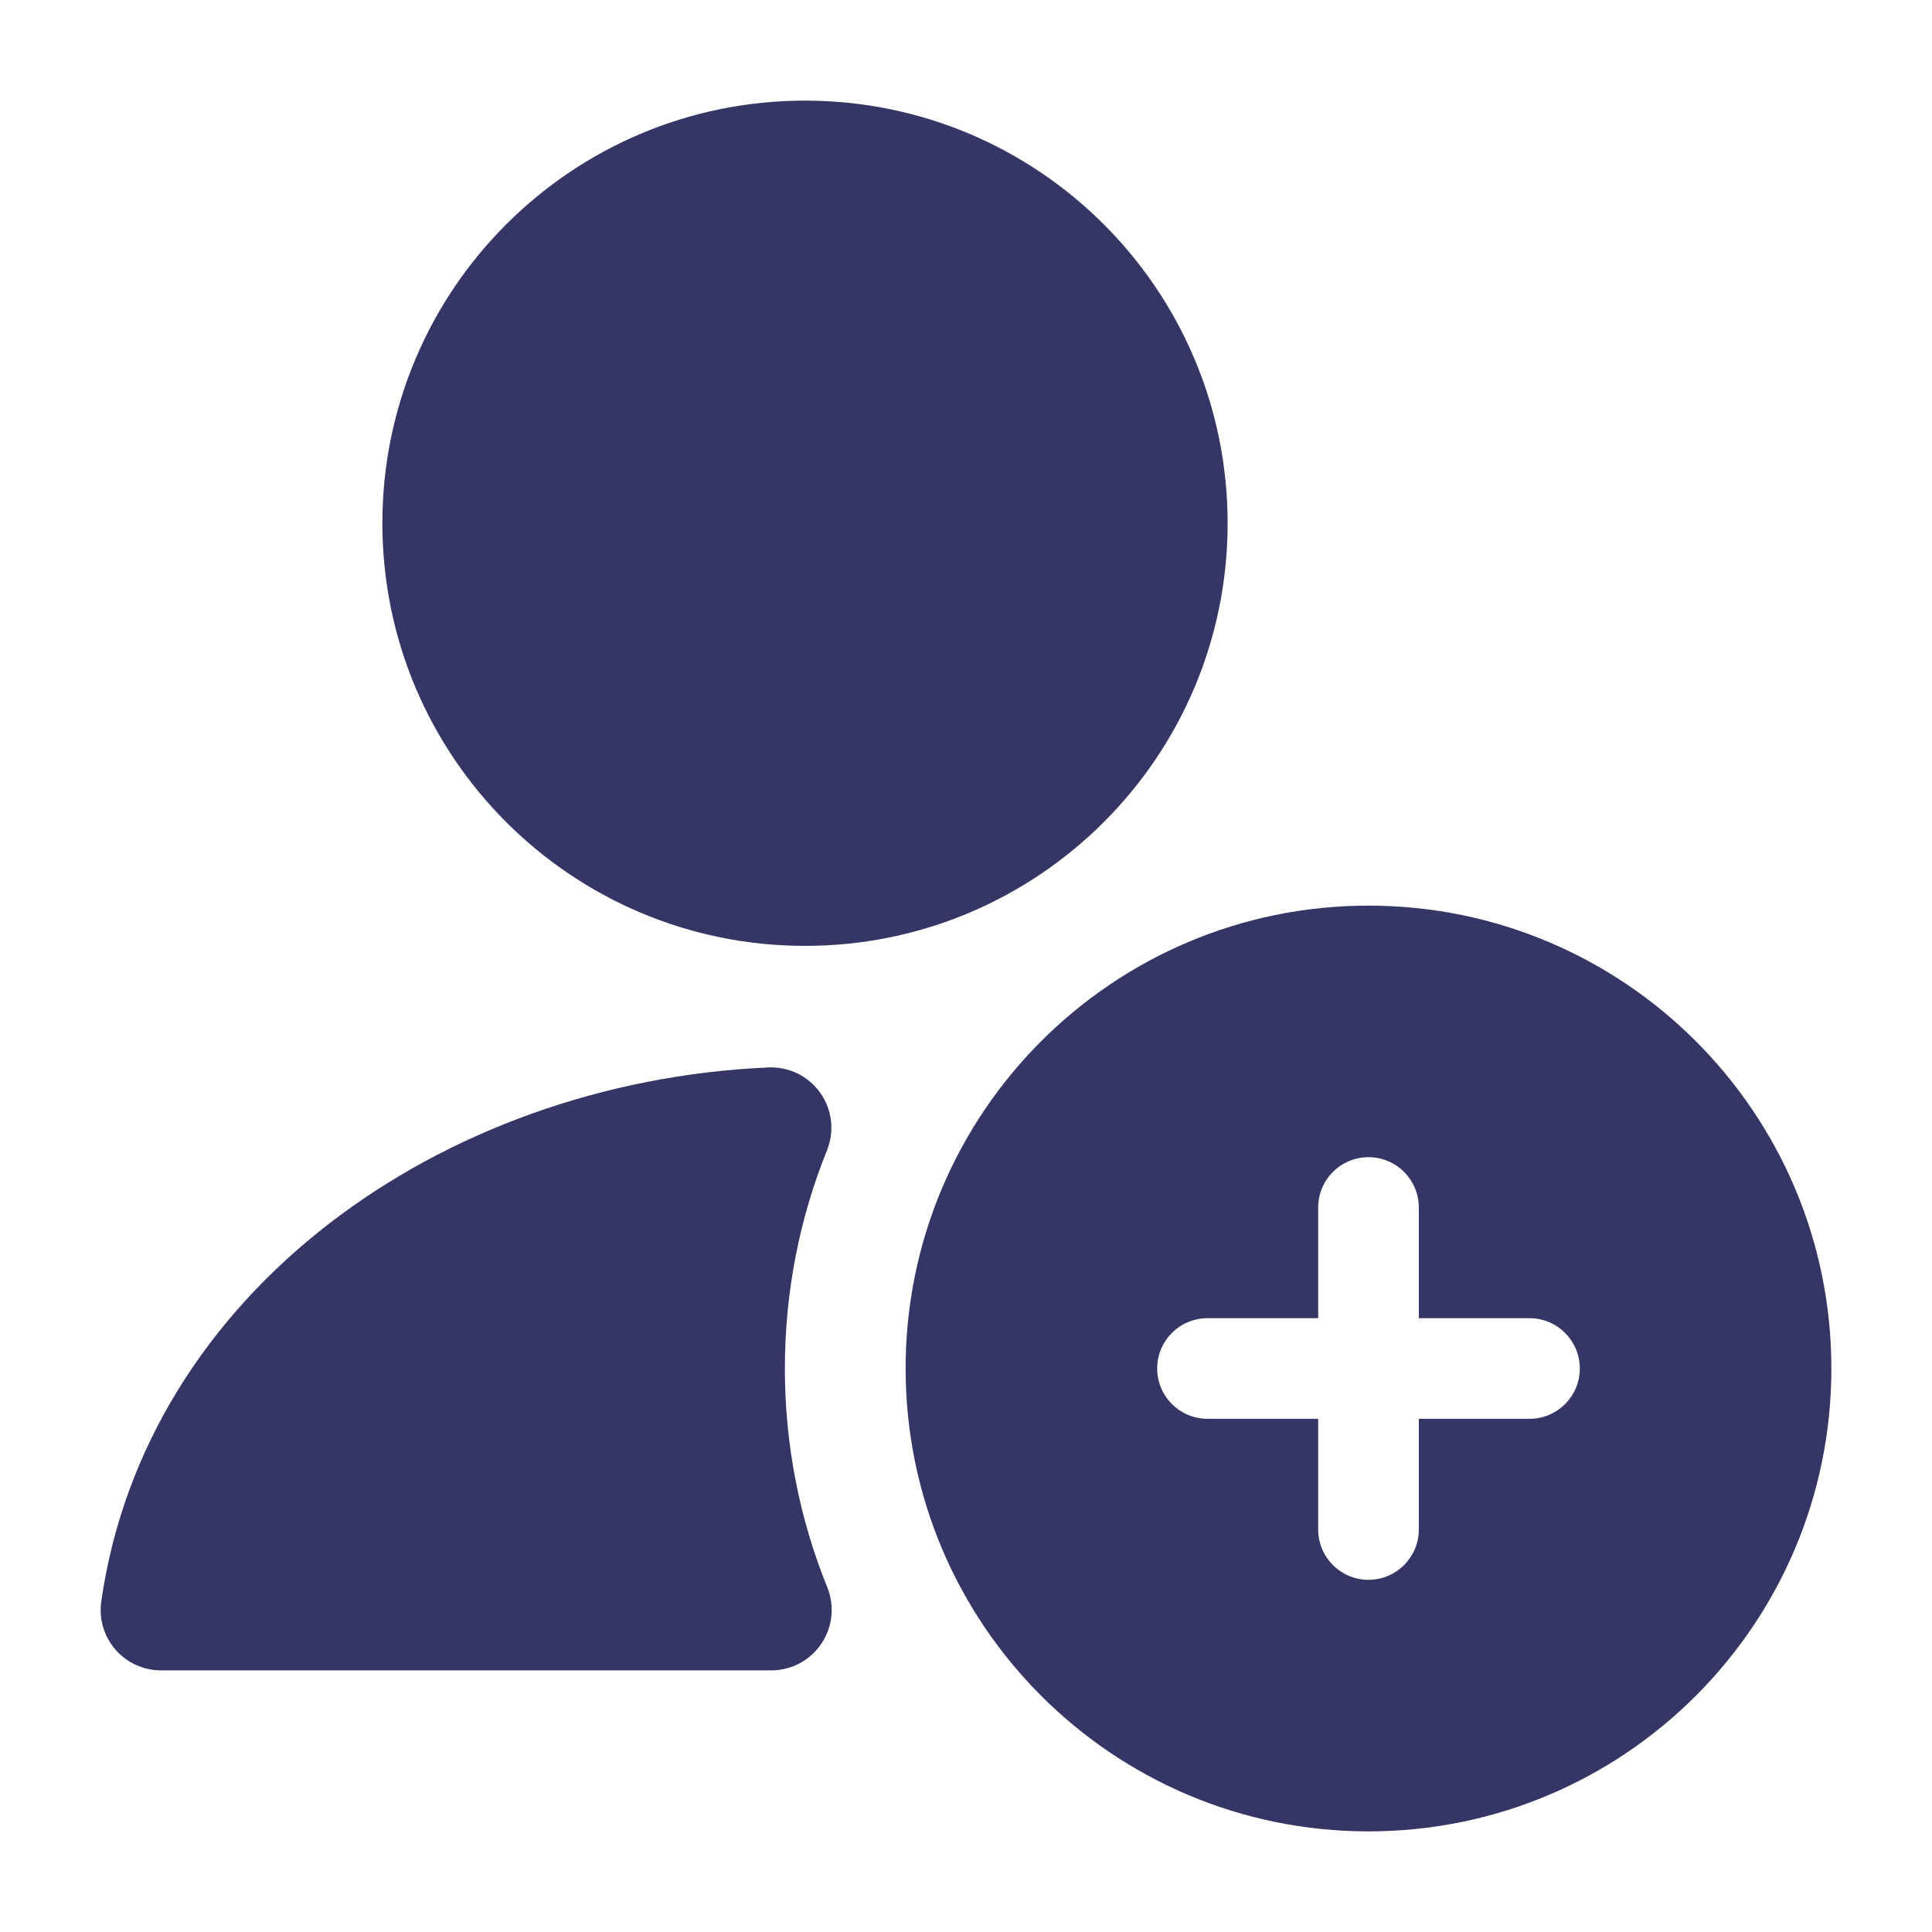 <svg width="24" height="24" viewBox="0 0 24 24" fill="none" xmlns="http://www.w3.org/2000/svg">
<path d="M4.75 6.5C4.75 3.6 7.101 1.25 10 1.25C12.899 1.25 15.25 3.6 15.25 6.5C15.25 9.399 12.899 11.75 10 11.75C7.101 11.75 4.75 9.399 4.75 6.5Z" fill="#353566"/>
<path d="M10.19 13.576C10.337 13.784 10.369 14.053 10.273 14.29C9.936 15.126 9.75 16.04 9.75 17C9.75 17.963 9.937 18.88 10.277 19.718C10.37 19.95 10.343 20.212 10.203 20.419C10.064 20.626 9.831 20.75 9.582 20.75H2C1.783 20.75 1.576 20.656 1.433 20.491C1.291 20.327 1.227 20.109 1.258 19.894C1.804 16.068 5.465 13.44 9.545 13.26C9.8 13.249 10.043 13.368 10.19 13.576Z" fill="#353566"/>
<path fill-rule="evenodd" clip-rule="evenodd" d="M17 11.25C13.824 11.25 11.25 13.824 11.25 17C11.25 20.176 13.824 22.75 17 22.75C20.176 22.75 22.75 20.176 22.75 17C22.75 13.824 20.176 11.25 17 11.25ZM16.375 19C16.375 19.345 16.655 19.625 17 19.625C17.345 19.625 17.625 19.345 17.625 19V17.625H19C19.345 17.625 19.625 17.345 19.625 17C19.625 16.655 19.345 16.375 19 16.375H17.625V15C17.625 14.655 17.345 14.375 17 14.375C16.655 14.375 16.375 14.655 16.375 15V16.375H15C14.655 16.375 14.375 16.655 14.375 17C14.375 17.345 14.655 17.625 15 17.625H16.375V19Z" fill="#353566"/>
</svg>
